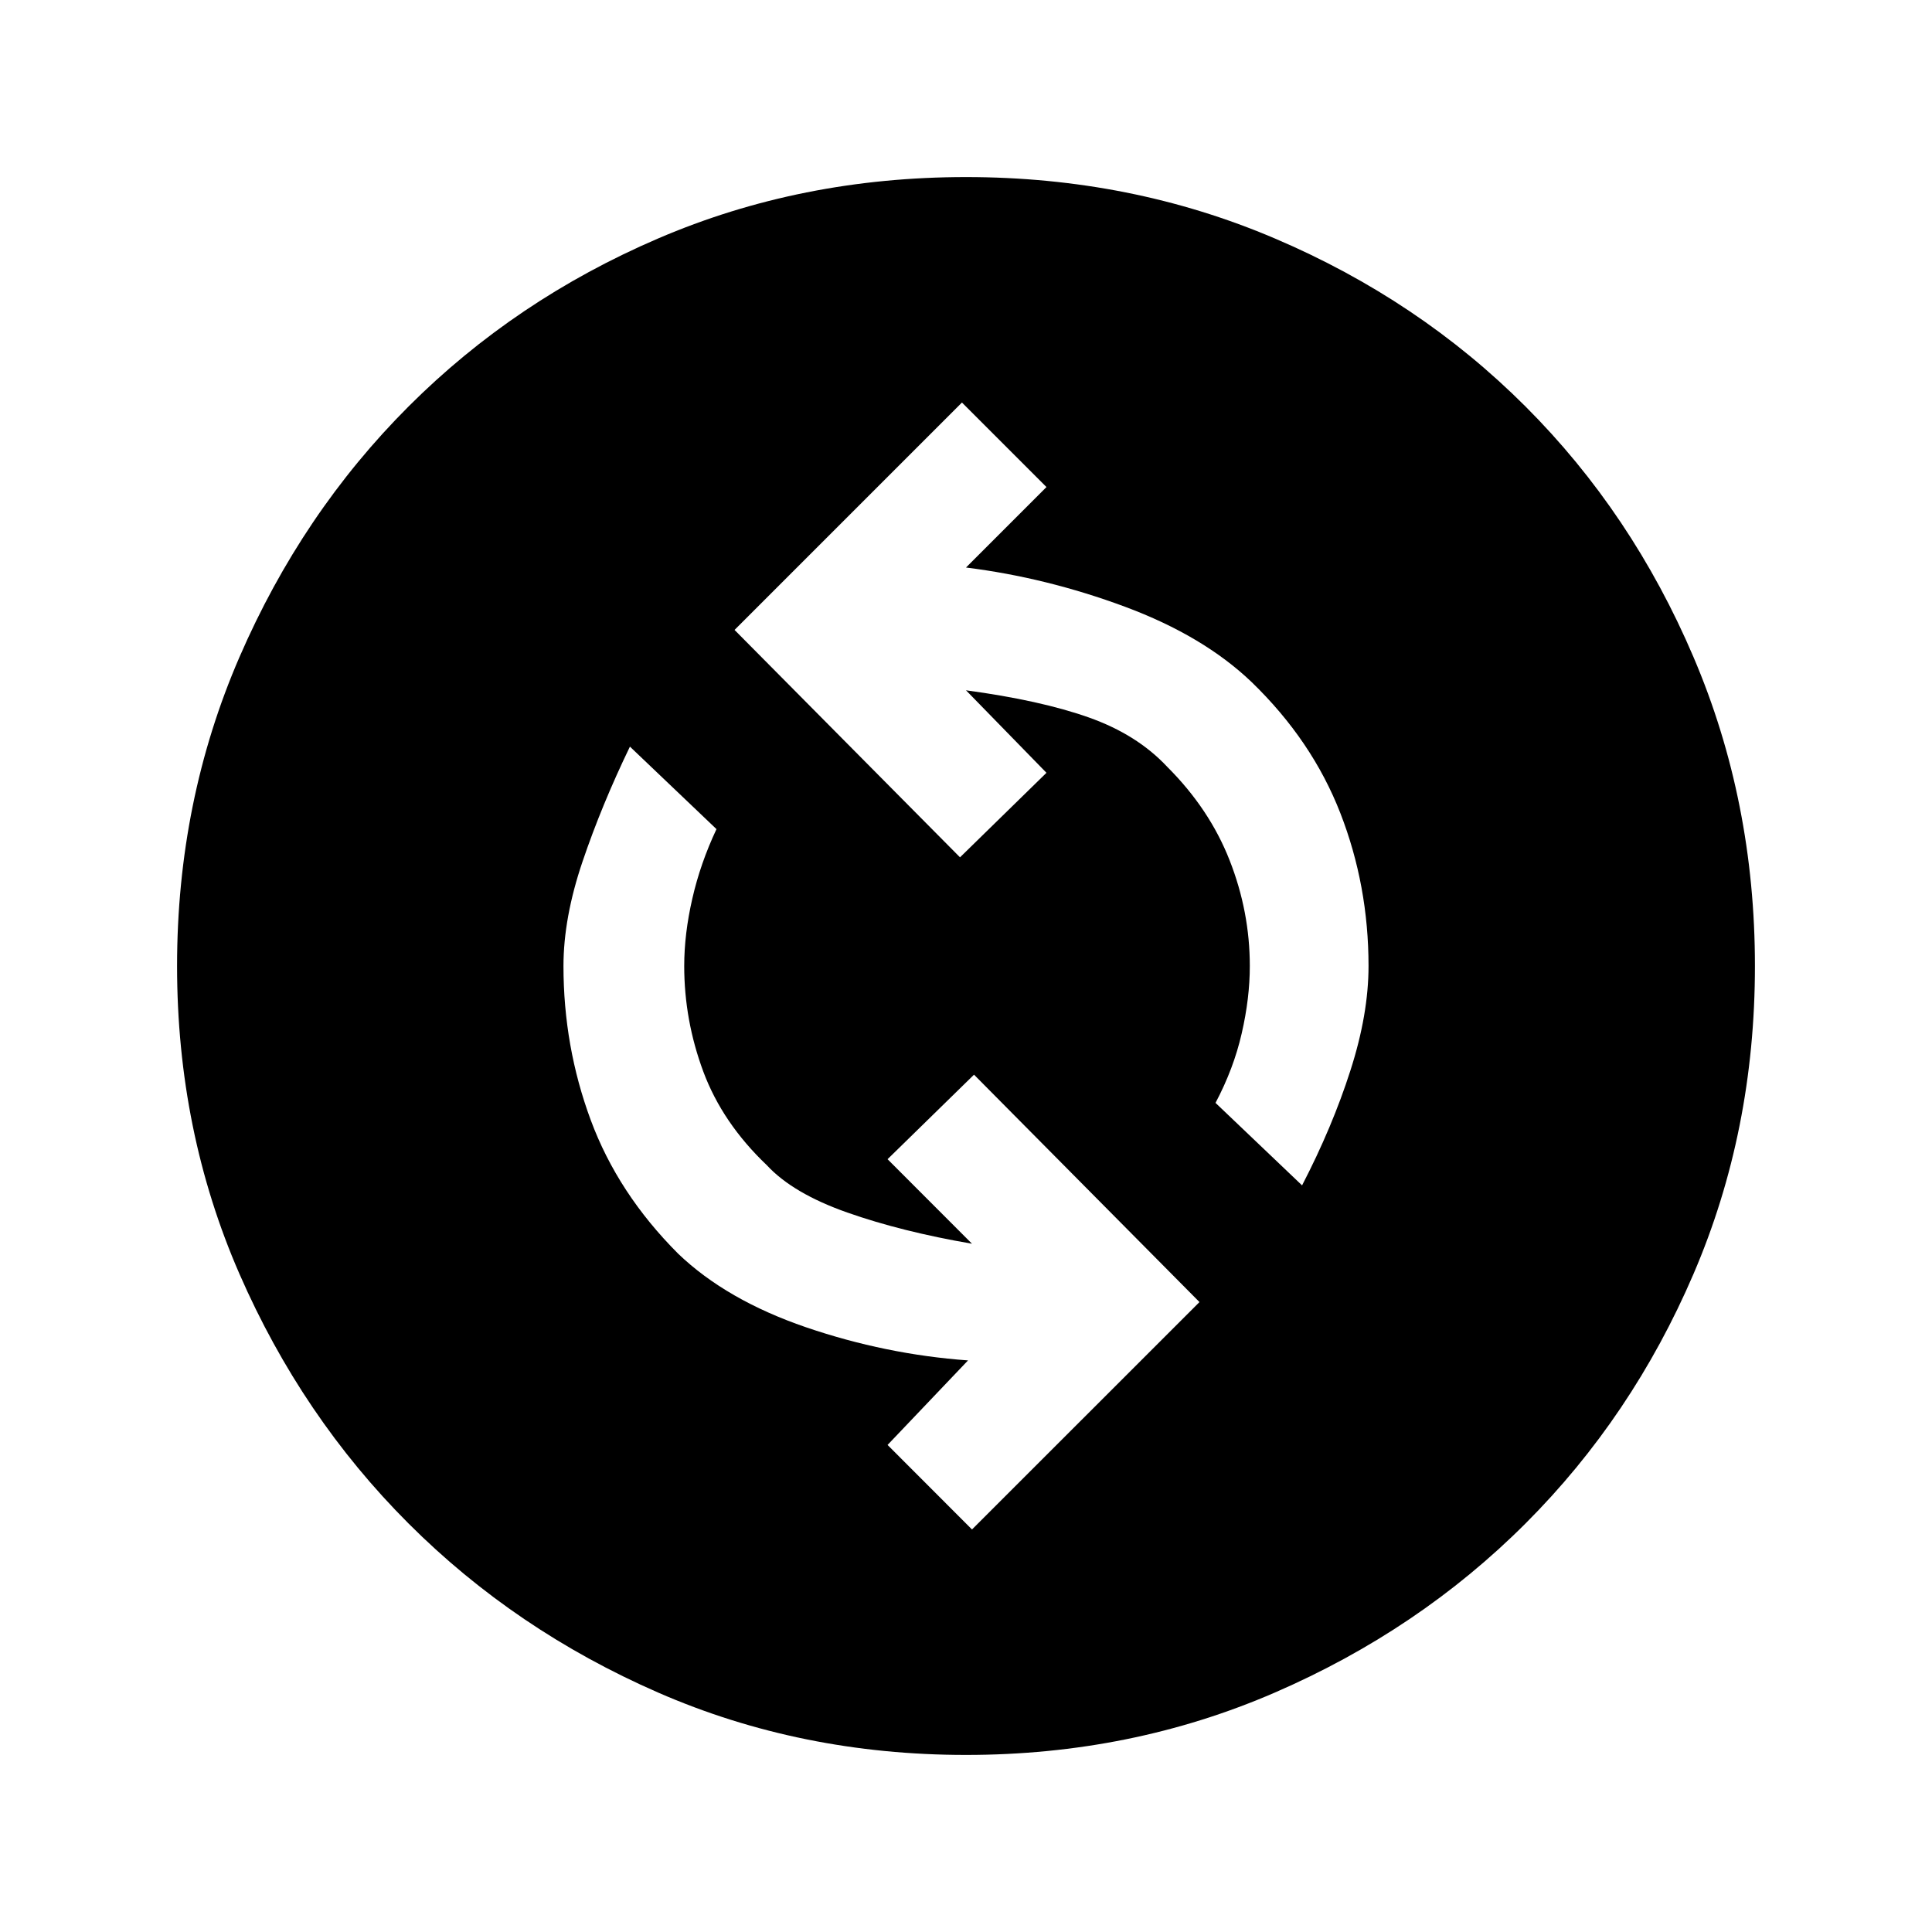 <svg xmlns="http://www.w3.org/2000/svg" height="20" width="20"><path d="M13.479 12.271Q13.792 11.667 13.979 11.083Q14.167 10.5 14.167 10Q14.167 9.167 13.875 8.417Q13.583 7.667 12.958 7.062Q12.458 6.583 11.646 6.281Q10.833 5.979 10 5.875L10.833 5.042L9.958 4.167L7.604 6.521L9.938 8.875L10.833 8L10 7.146Q10.771 7.25 11.271 7.427Q11.771 7.604 12.083 7.938Q12.521 8.375 12.729 8.906Q12.938 9.438 12.938 10Q12.938 10.333 12.854 10.698Q12.771 11.062 12.583 11.417ZM10.062 15.833 12.417 13.479 10.083 11.125 9.188 12 10.062 12.875Q9.333 12.75 8.771 12.552Q8.208 12.354 7.938 12.062Q7.479 11.625 7.281 11.094Q7.083 10.562 7.083 10Q7.083 9.667 7.167 9.302Q7.25 8.938 7.417 8.583L6.521 7.729Q6.229 8.333 6.031 8.917Q5.833 9.5 5.833 10Q5.833 10.833 6.115 11.594Q6.396 12.354 7.021 12.979Q7.521 13.458 8.344 13.74Q9.167 14.021 10.021 14.083L9.188 14.958ZM10 18.167Q8.292 18.167 6.812 17.521Q5.333 16.875 4.229 15.771Q3.125 14.667 2.479 13.188Q1.833 11.708 1.833 10Q1.833 8.292 2.479 6.802Q3.125 5.312 4.229 4.208Q5.333 3.104 6.812 2.469Q8.292 1.833 10 1.833Q11.708 1.833 13.198 2.469Q14.688 3.104 15.792 4.208Q16.896 5.312 17.531 6.802Q18.167 8.292 18.167 10Q18.167 11.708 17.531 13.188Q16.896 14.667 15.792 15.771Q14.688 16.875 13.198 17.521Q11.708 18.167 10 18.167Z"/></svg>